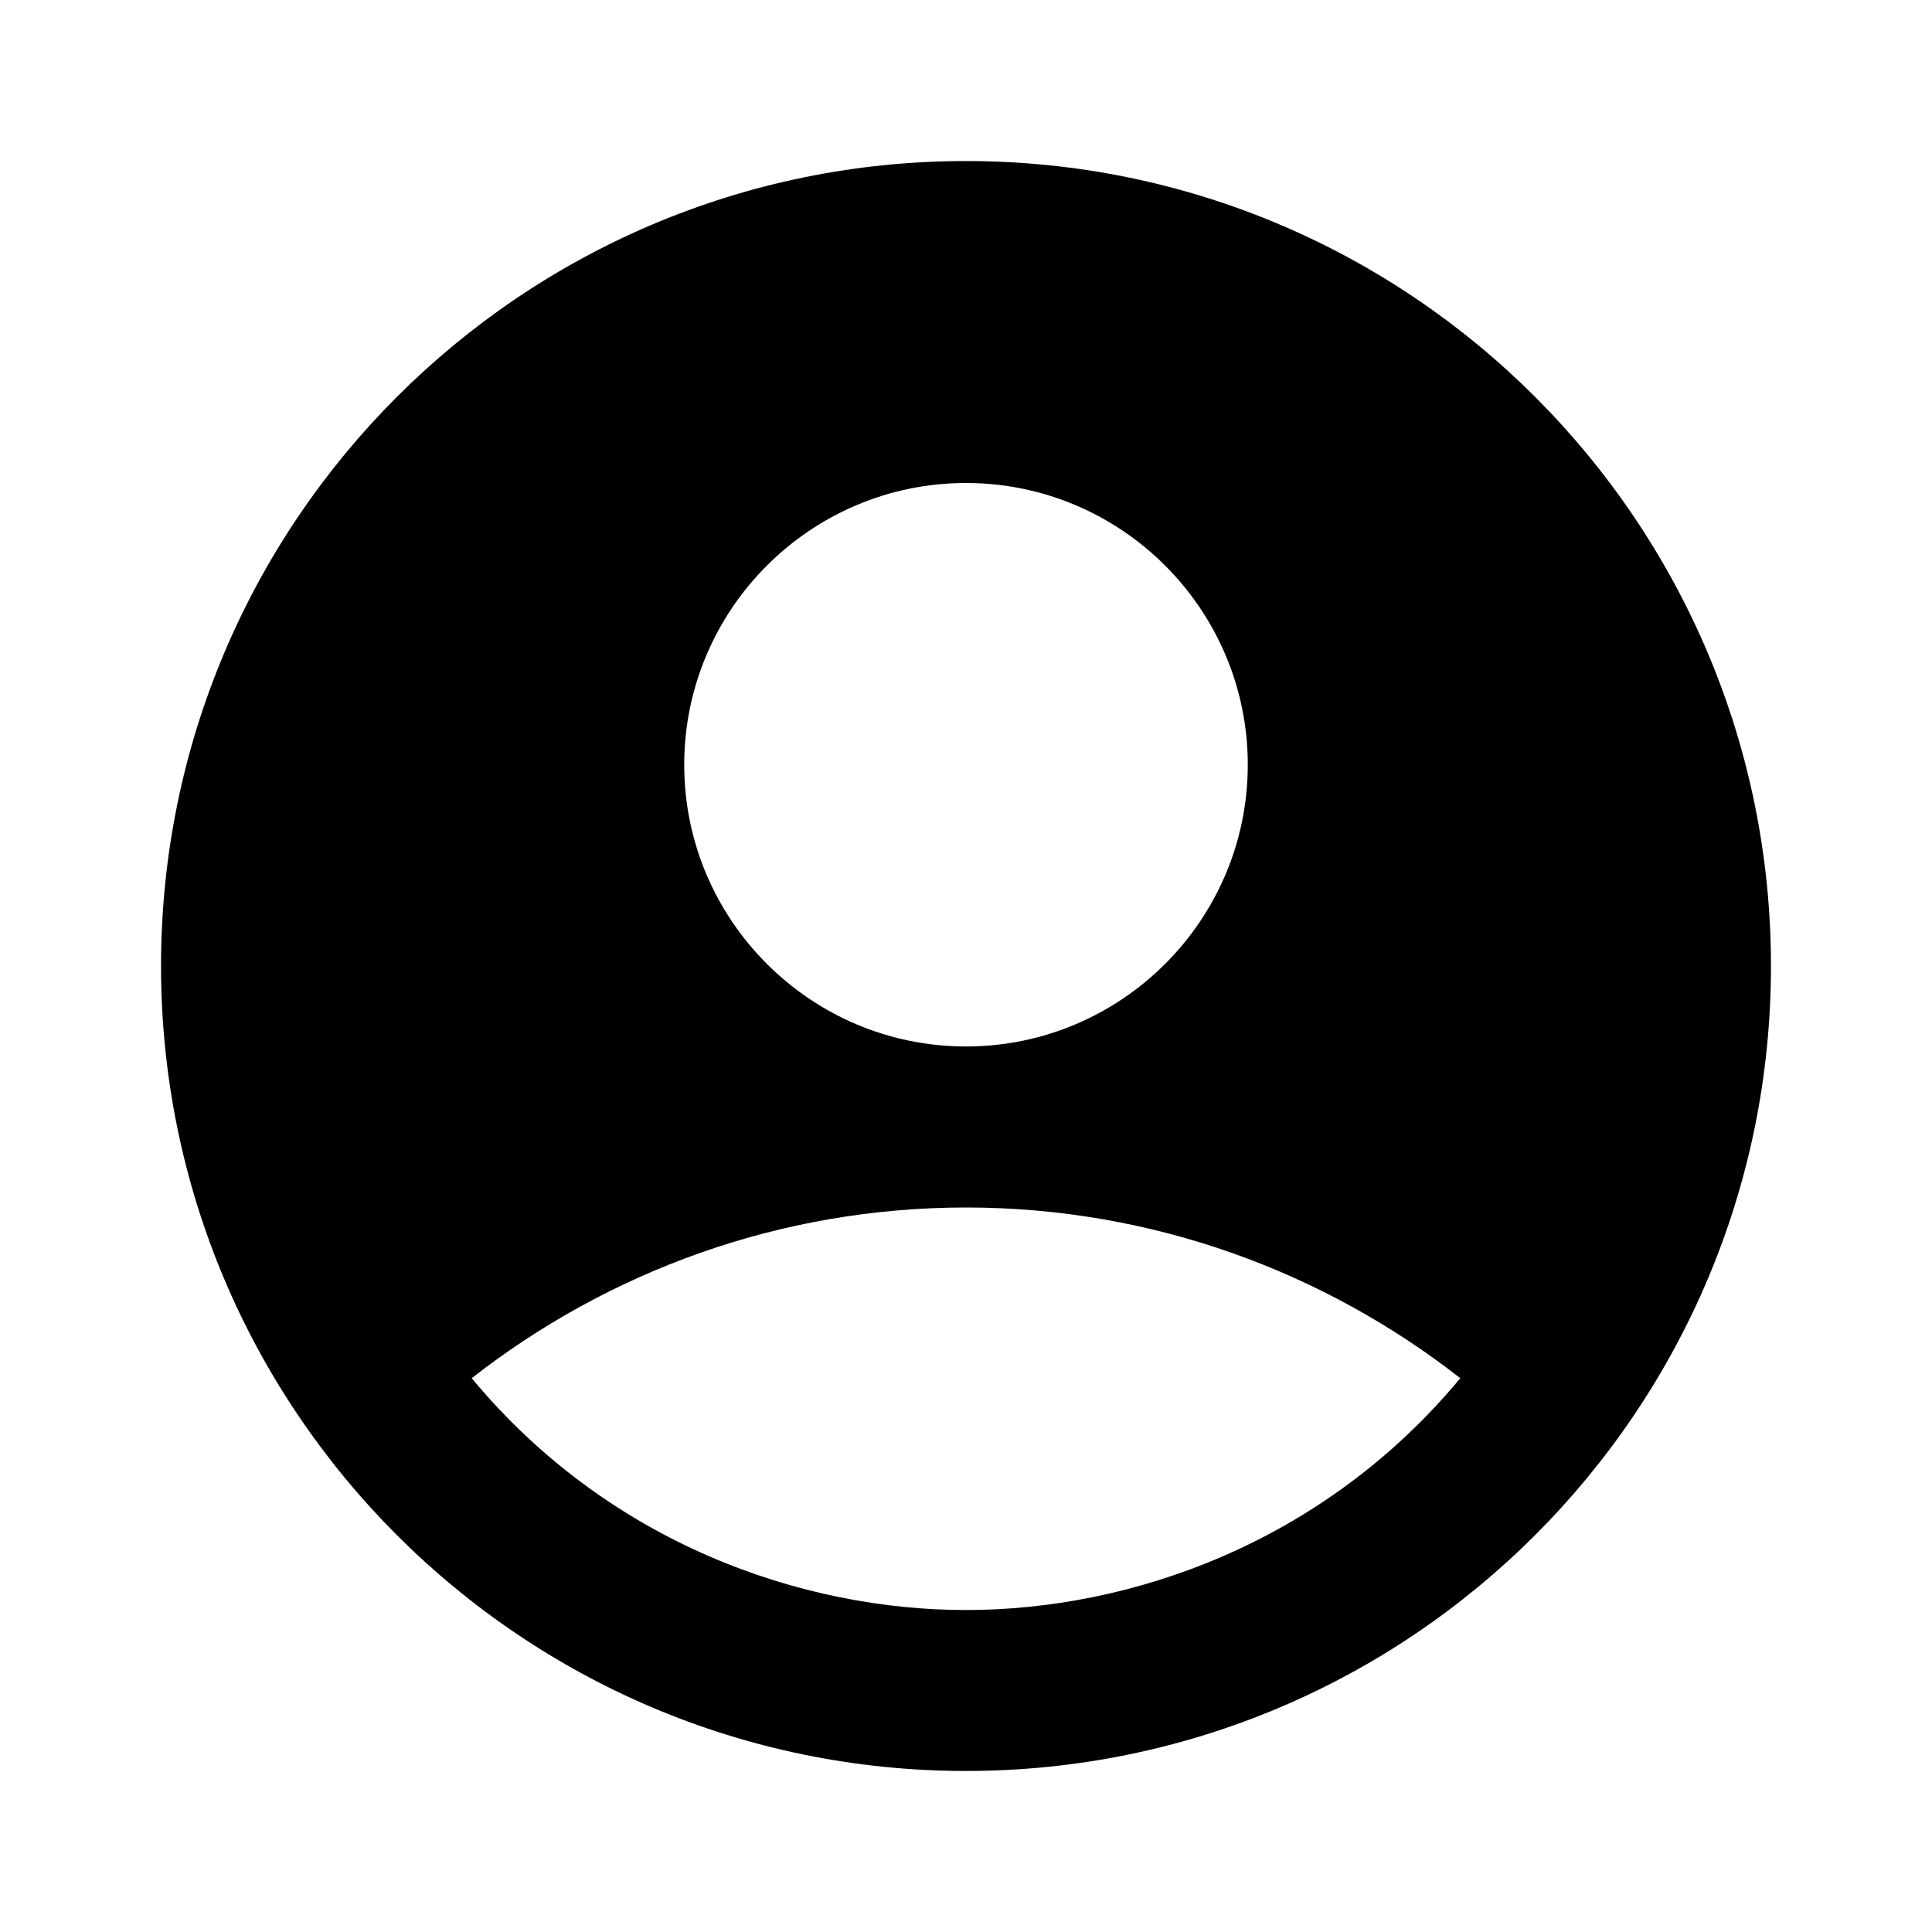 <svg width="20" height="20" viewBox="0 0 20 20" fill="none" xmlns="http://www.w3.org/2000/svg">
<g clip-path="url(#clip0_16209_237358)">
<path d="M10 1.667C5.4 1.667 1.667 5.4 1.667 10C1.667 14.6 5.4 18.333 10 18.333C14.6 18.333 18.333 14.6 18.333 10C18.333 5.4 14.6 1.667 10 1.667ZM10 5C11.608 5 12.917 6.308 12.917 7.917C12.917 9.525 11.608 10.833 10 10.833C8.392 10.833 7.083 9.525 7.083 7.917C7.083 6.308 8.392 5 10 5ZM10 16.667C8.308 16.667 6.308 15.983 4.883 14.267C6.292 13.167 8.067 12.5 10 12.5C11.933 12.5 13.708 13.167 15.117 14.267C13.692 15.983 11.692 16.667 10 16.667Z" fill="black"/>
</g>
<defs>
<clipPath id="clip0_16209_237358">
<rect width="20" height="20" fill="white"/>
</clipPath>
</defs>
</svg>
